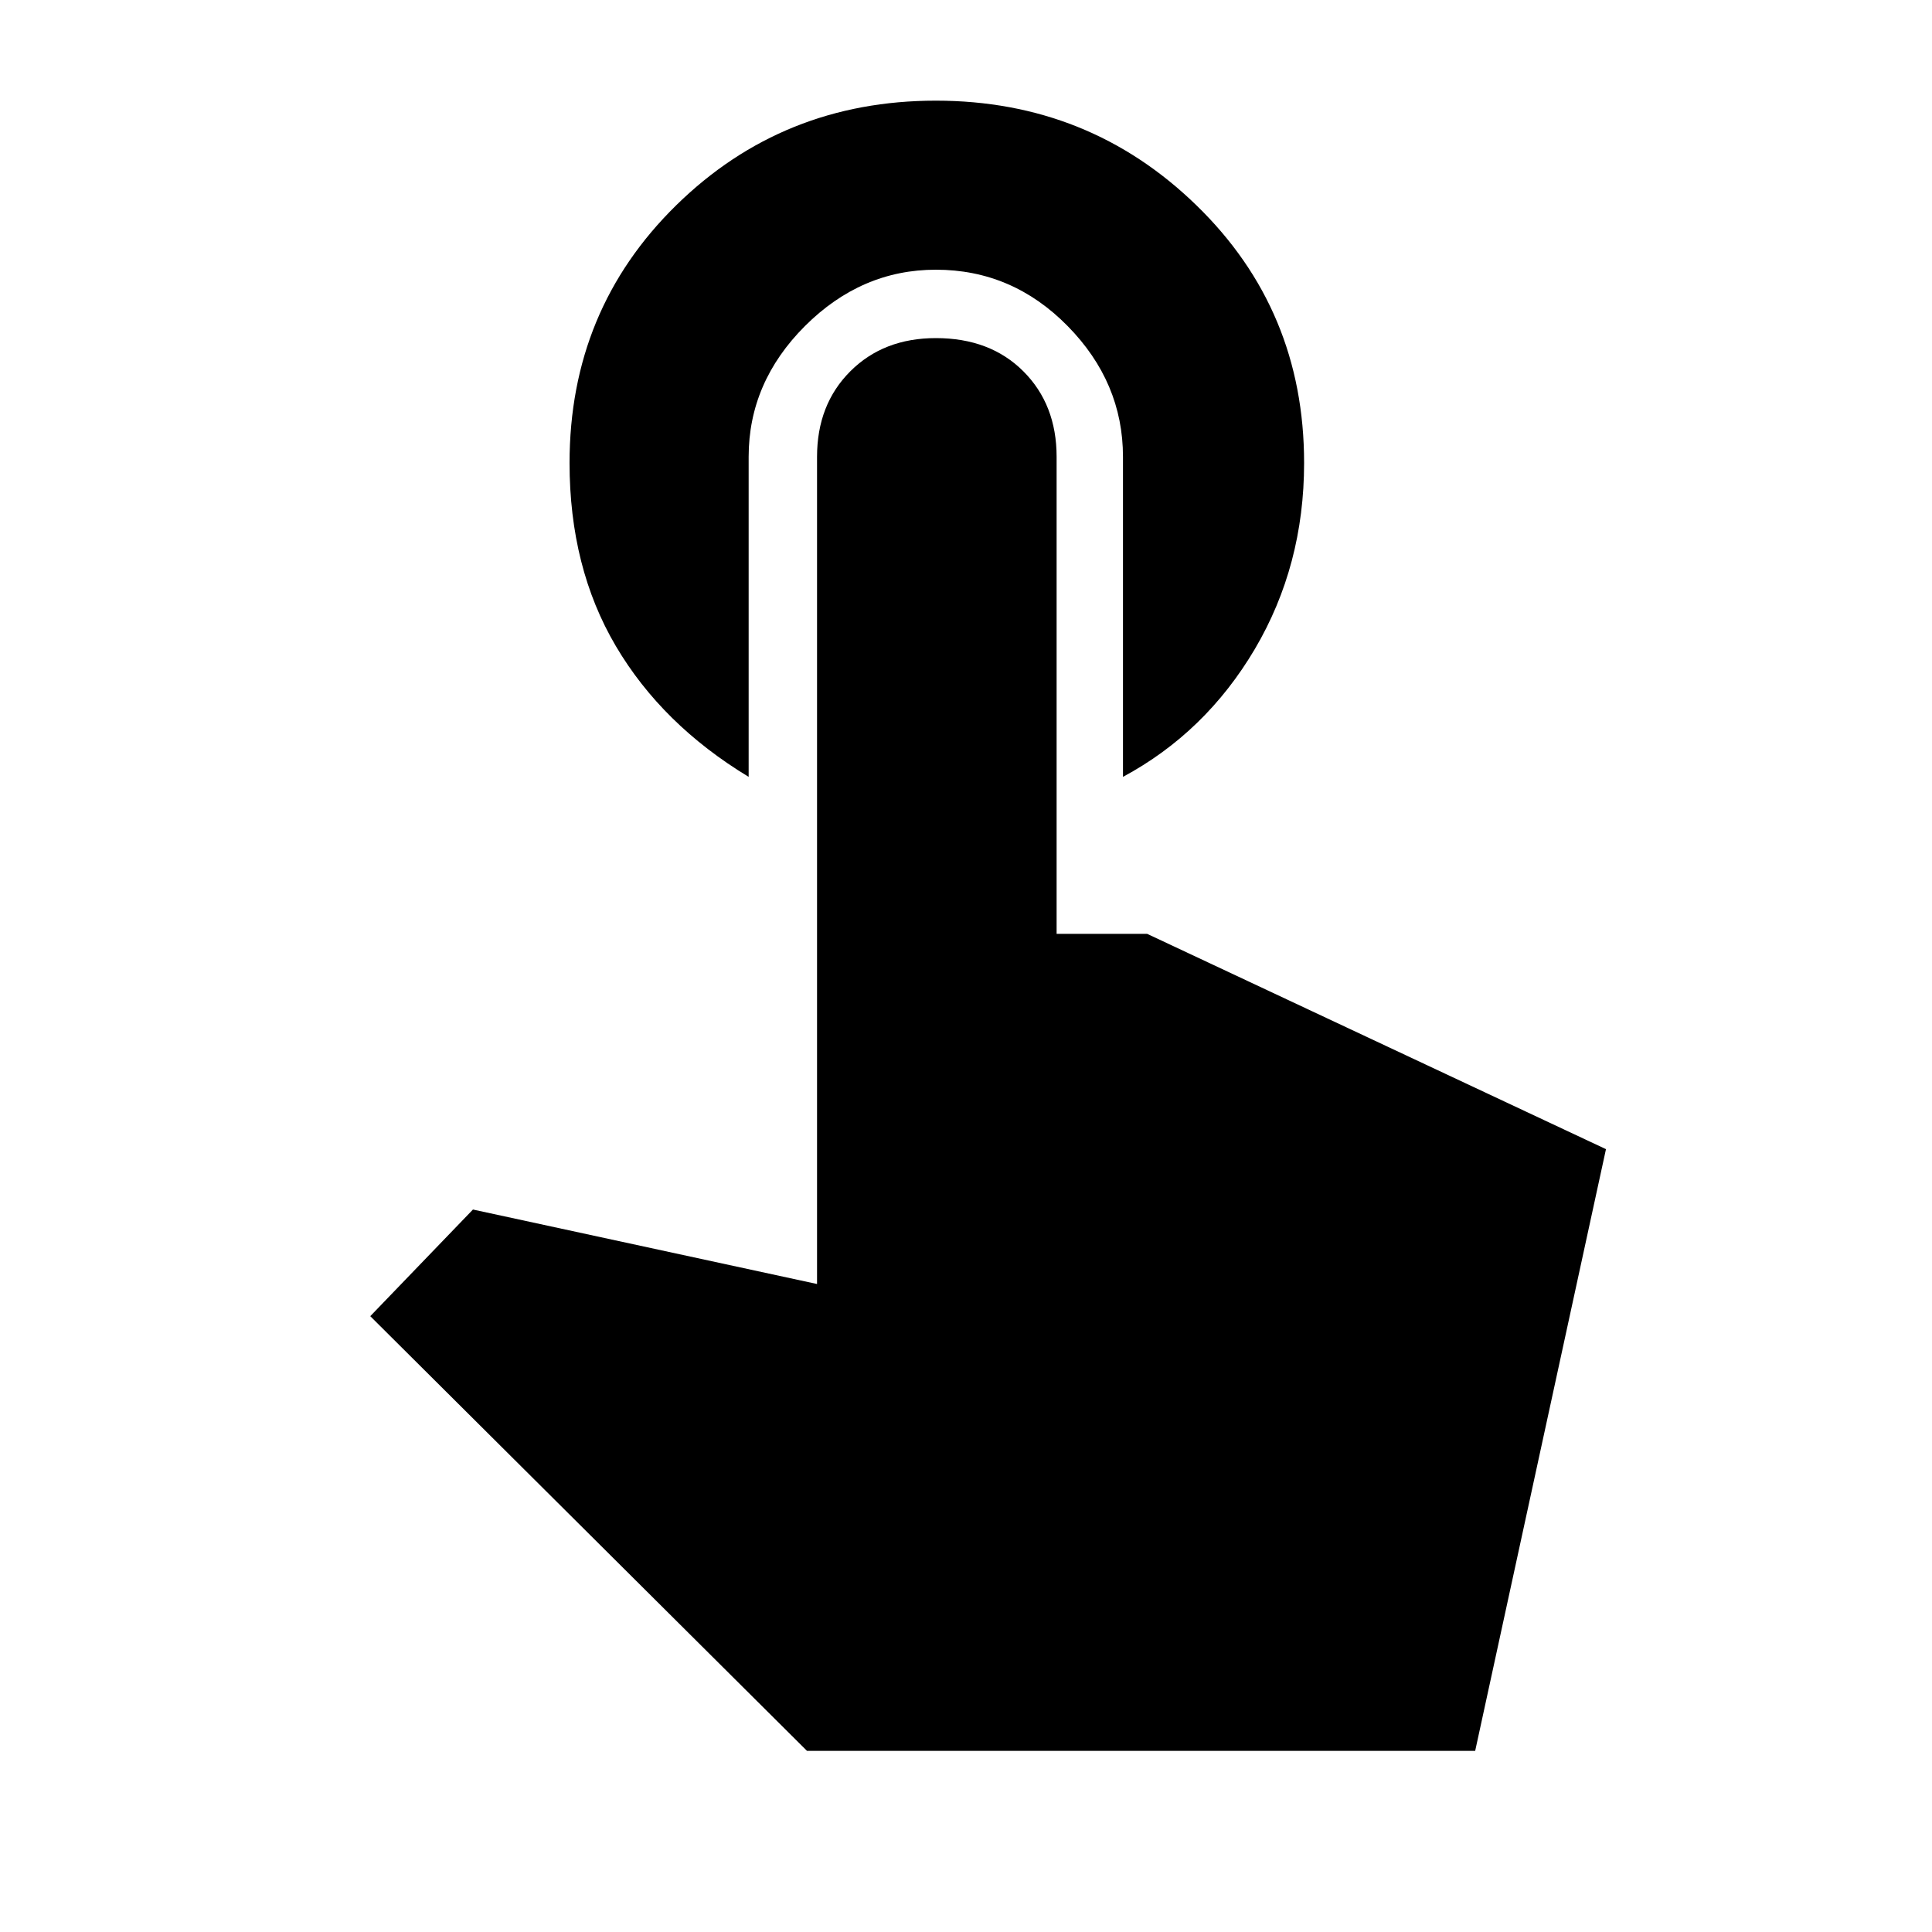 <svg xmlns="http://www.w3.org/2000/svg" height="20" width="20"><path d="M7.75 8.042Q6.854 7.5 6.375 6.688Q5.896 5.875 5.896 4.792Q5.896 3.208 7 2.125Q8.104 1.042 9.688 1.042Q11.271 1.042 12.385 2.125Q13.5 3.208 13.5 4.792Q13.5 5.854 12.99 6.719Q12.479 7.583 11.625 8.042V4.729Q11.625 3.958 11.052 3.375Q10.479 2.792 9.688 2.792Q8.917 2.792 8.333 3.375Q7.75 3.958 7.75 4.729ZM8.354 18.125 3.833 13.625 4.896 12.521 8.458 13.292V4.729Q8.458 4.188 8.802 3.844Q9.146 3.5 9.688 3.5Q10.25 3.5 10.594 3.844Q10.938 4.188 10.938 4.729V9.667H11.875L16.625 11.896L15.271 18.125Z"/></svg>
